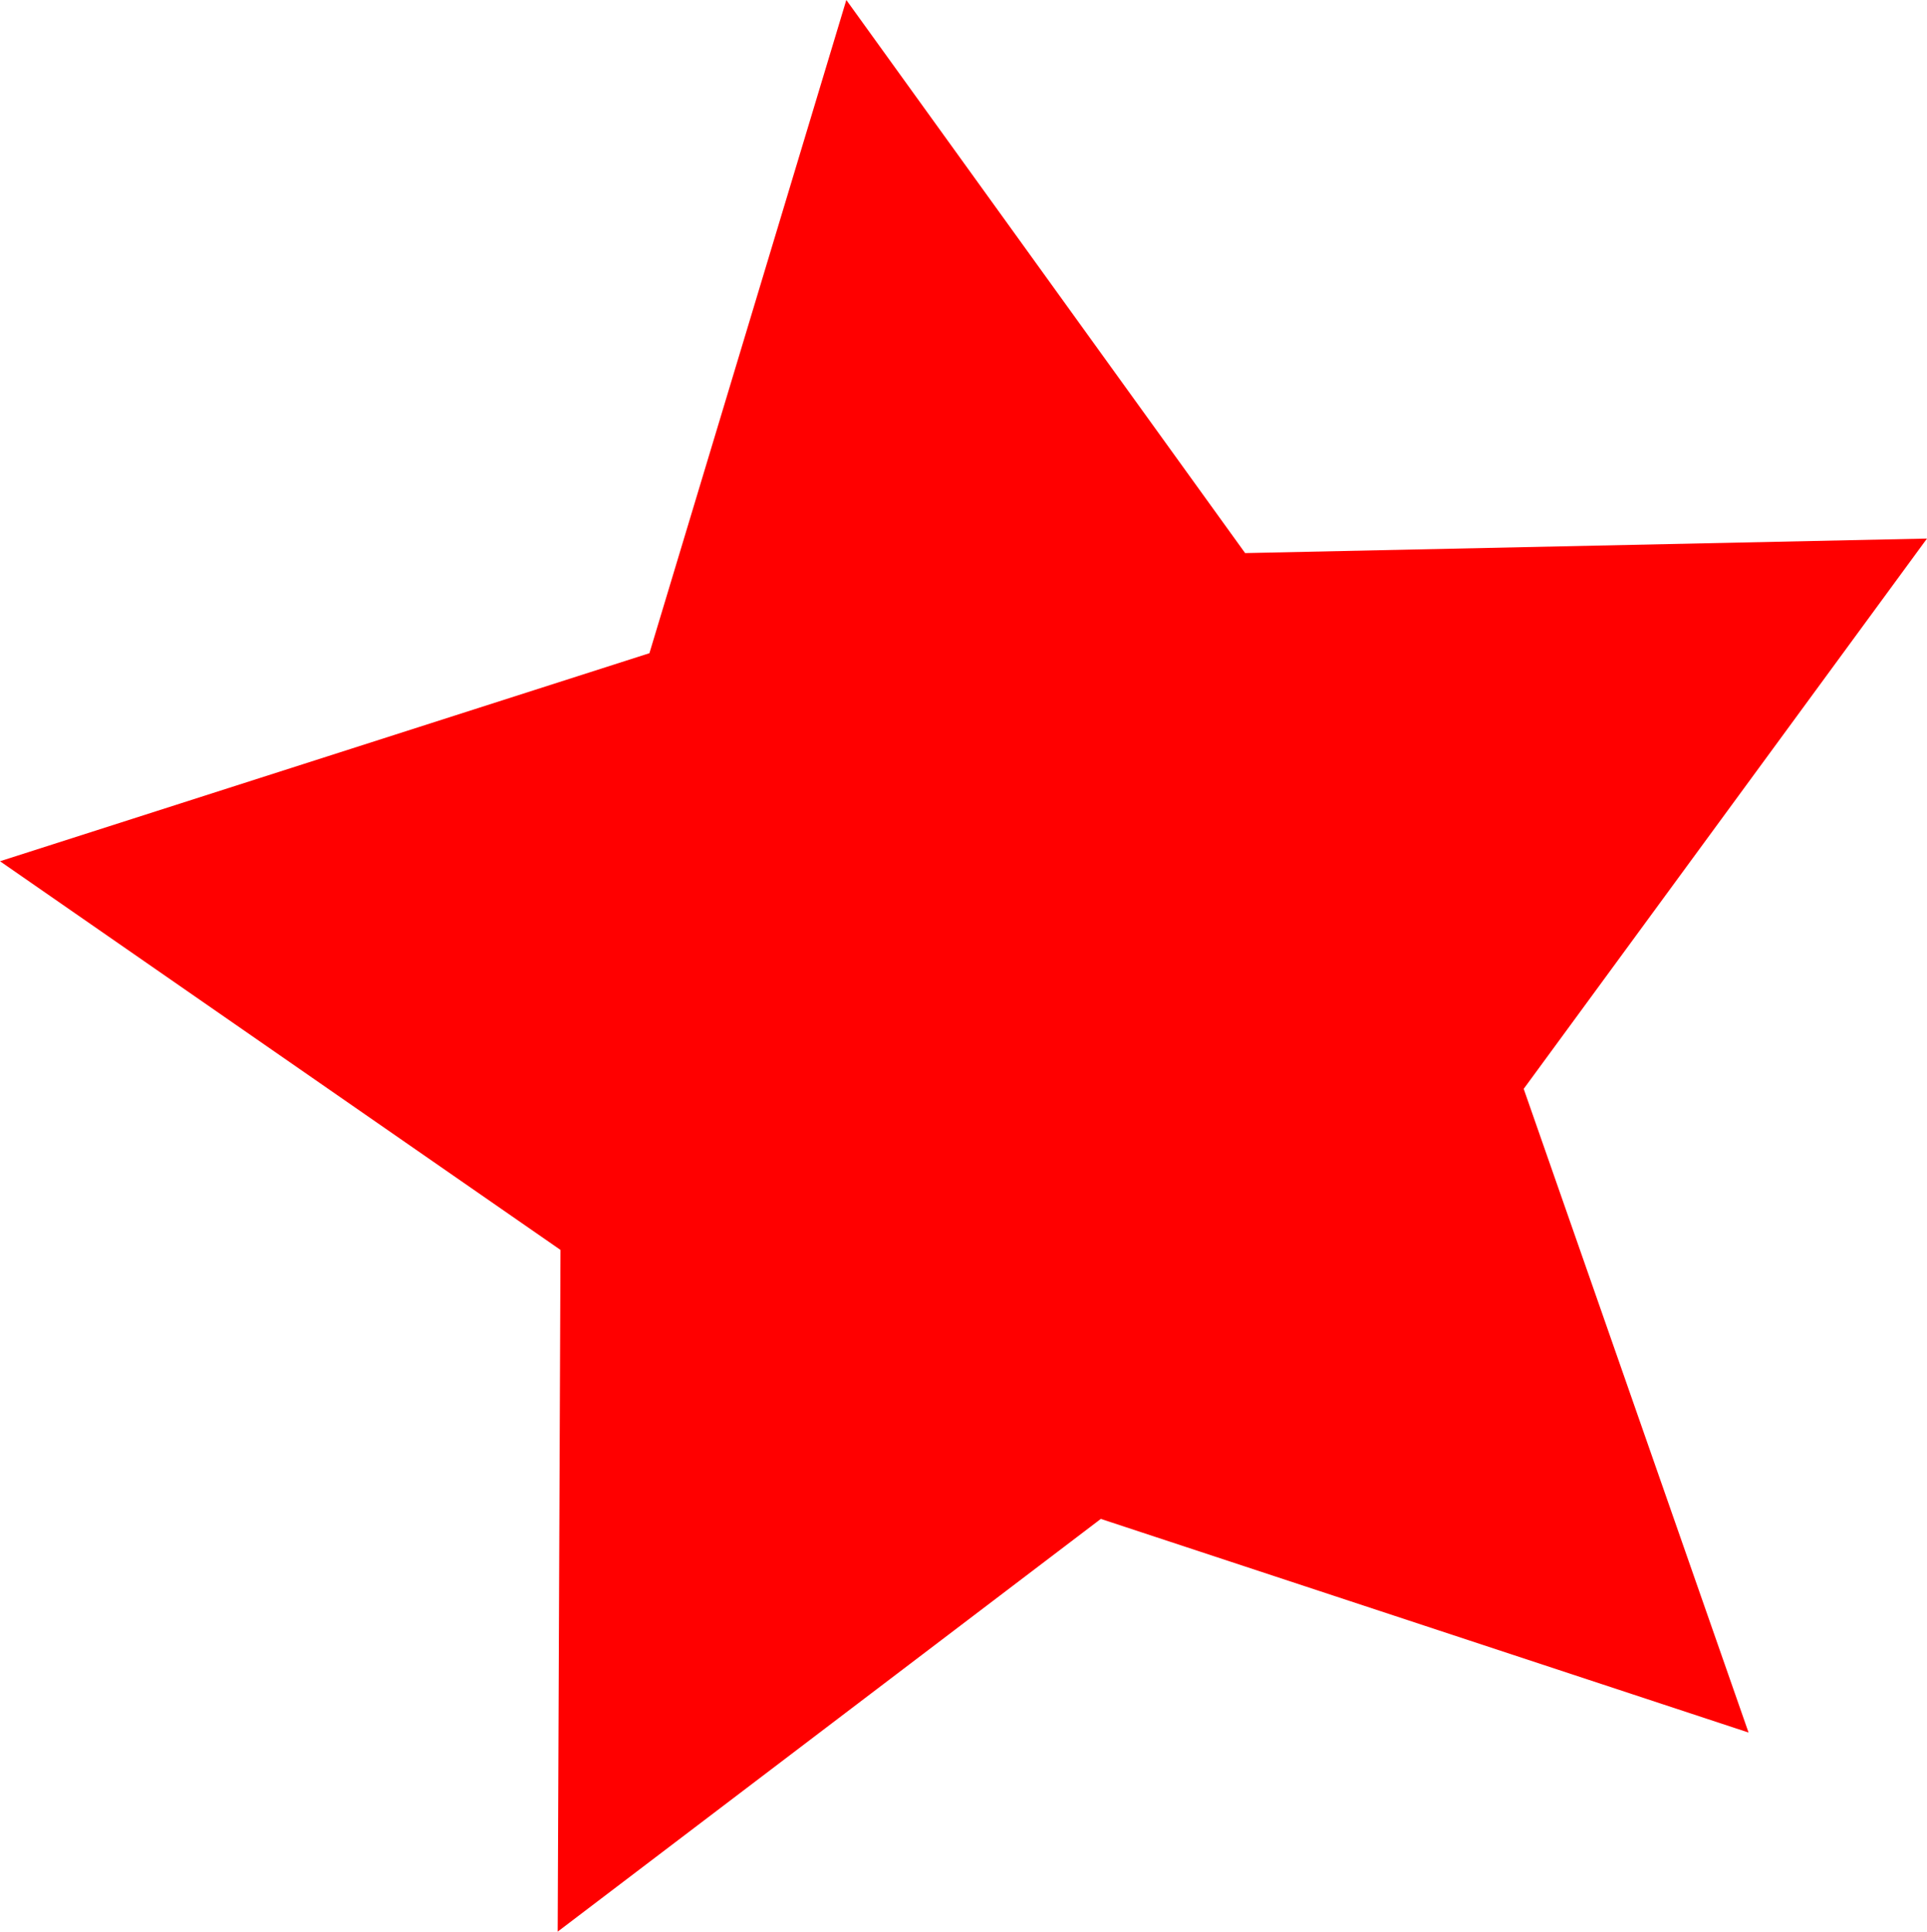 <?xml version="1.0" encoding="utf-8"?>
<!-- Generator: Adobe Illustrator 24.1.2, SVG Export Plug-In . SVG Version: 6.00 Build 0)  -->
<svg version="1.1" id="Layer_1" xmlns="http://www.w3.org/2000/svg" xmlns:xlink="http://www.w3.org/1999/xlink" x="0px" y="0px"
	 viewBox="0 0 344.5 345.4" style="enable-background:new 0 0 344.5 345.4;" xml:space="preserve">
<style type="text/css">
	.st0{fill:#FF0000;}
</style>
<polygon class="st0" points="312.6,309.8 196.8,271.6 99.7,345.4 100.2,223.5 0,154 116.1,116.8 151.3,0 222.6,98.9 344.5,96.3 
	272.4,194.7 "/>
</svg>
